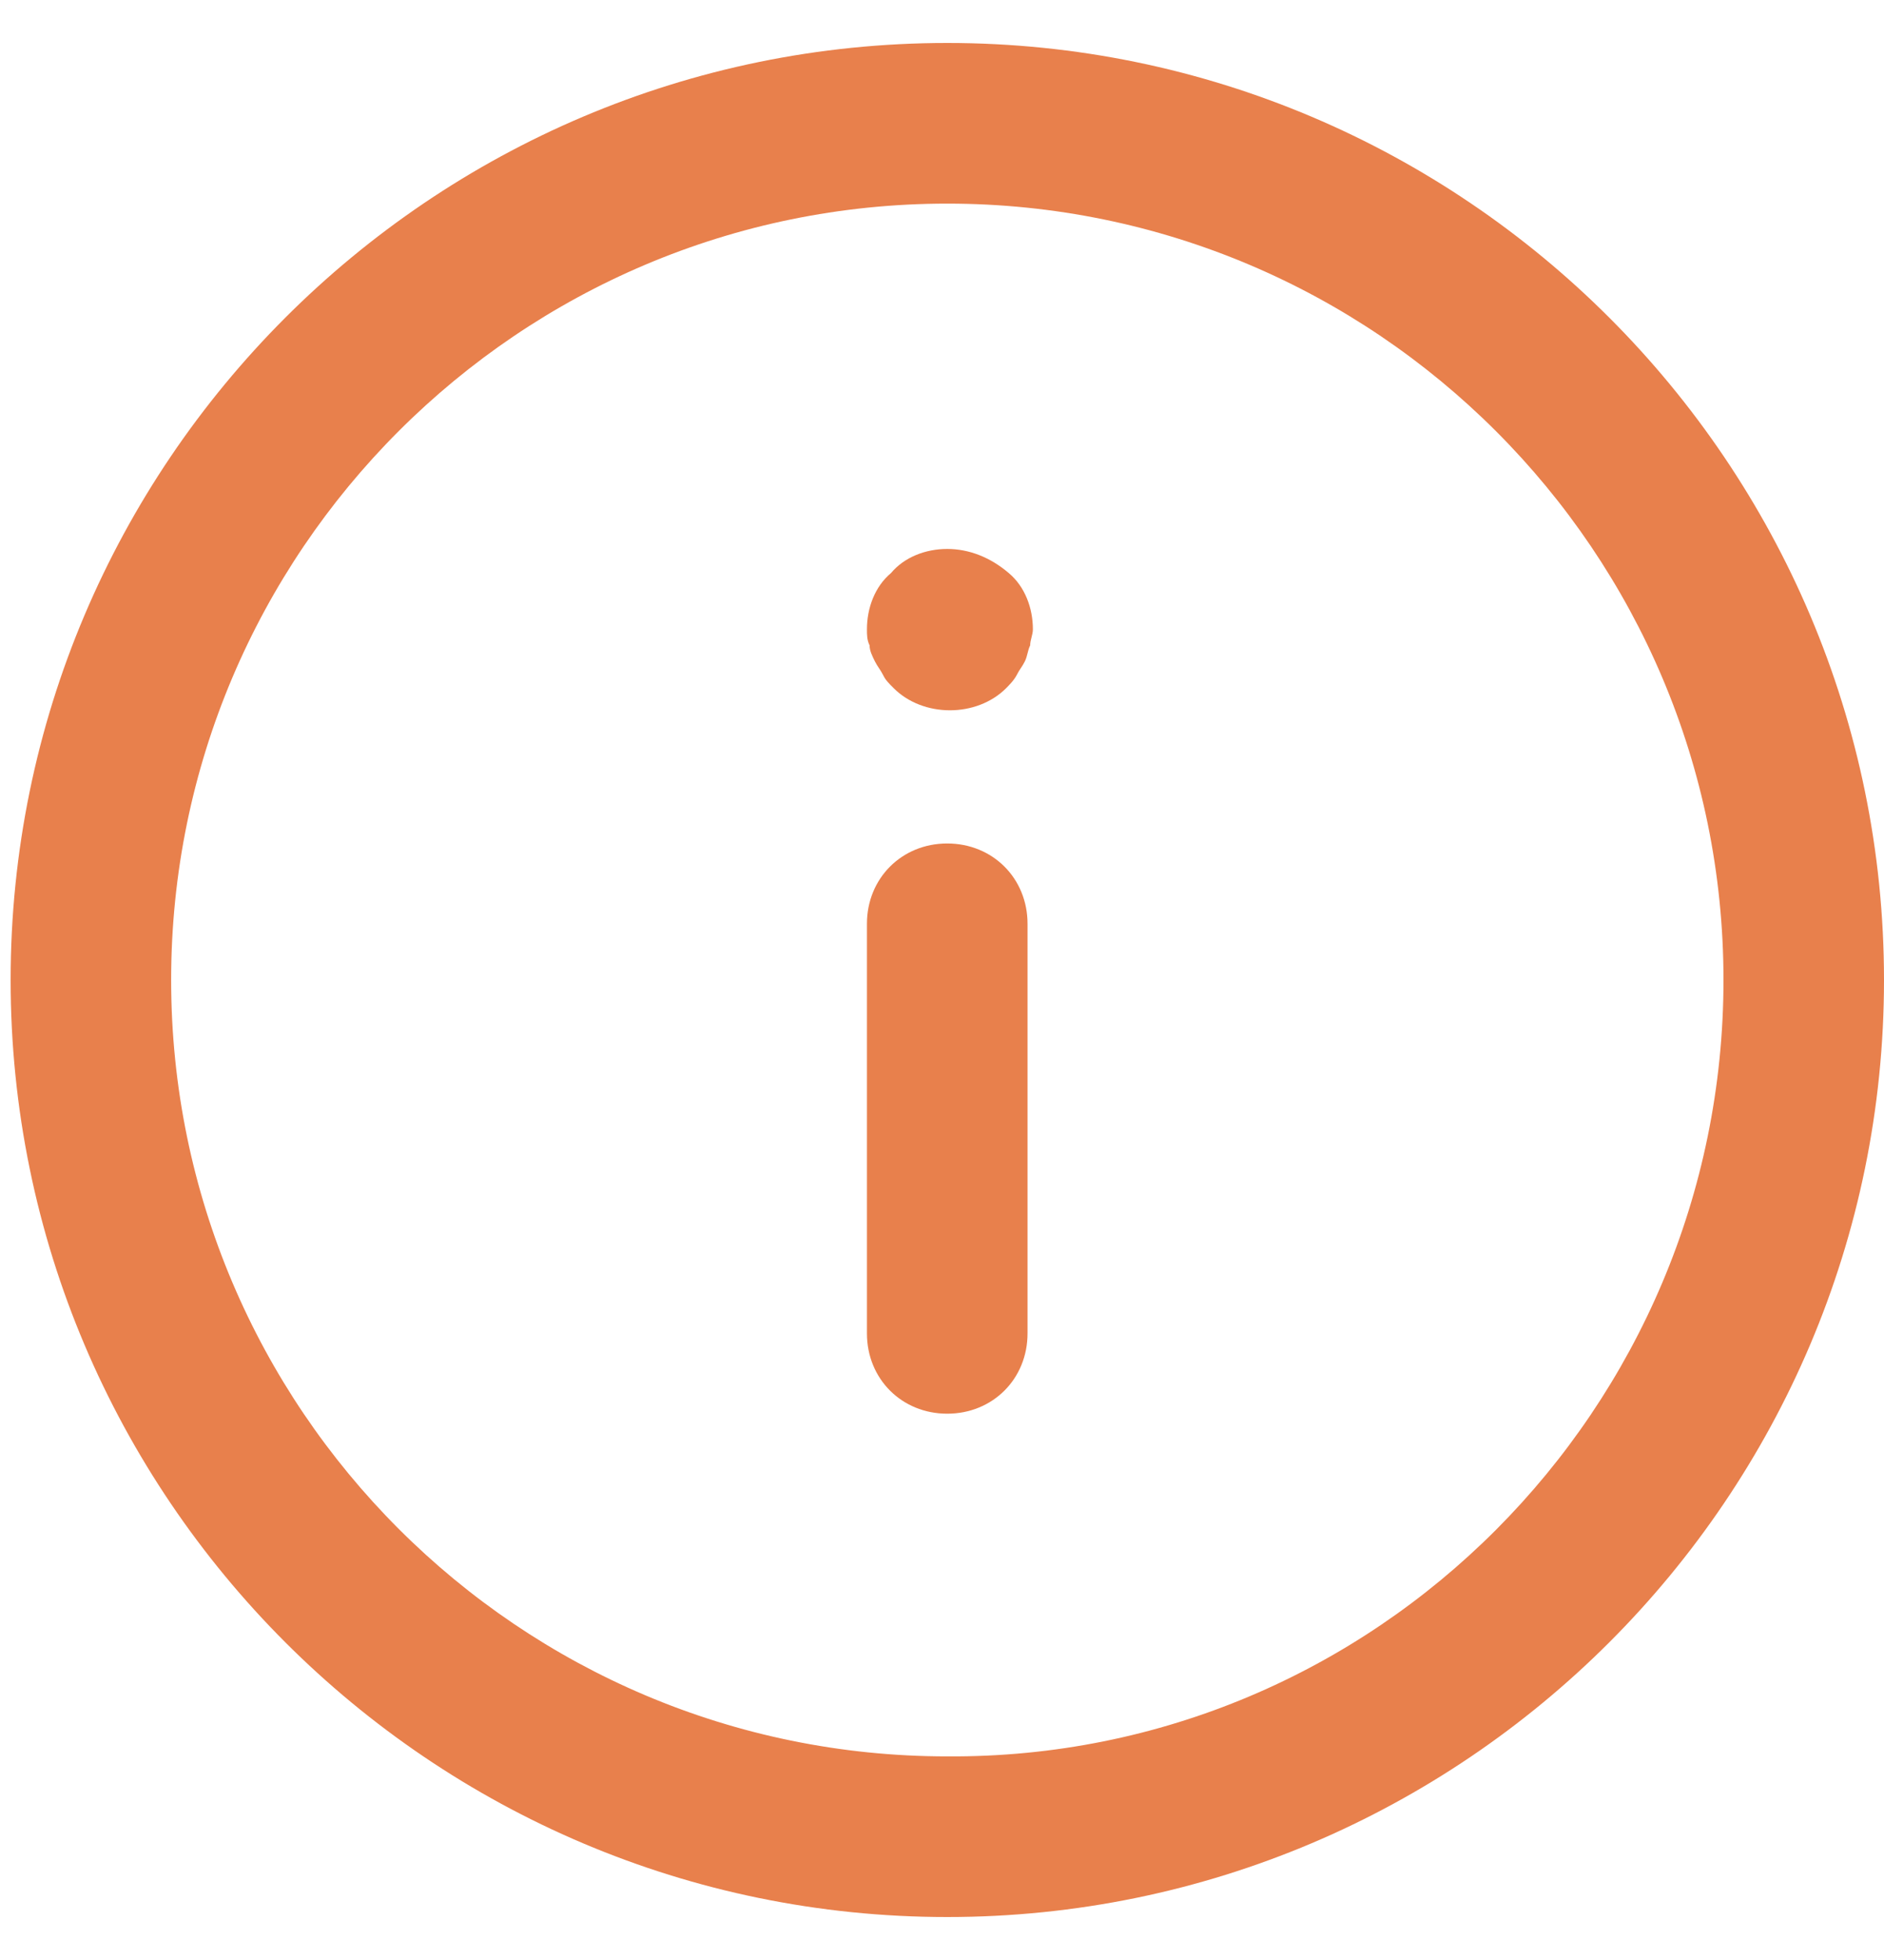 <svg width="25" height="26" viewBox="0 0 25 26" fill="none" xmlns="http://www.w3.org/2000/svg">
    <path
        d="M25 13C25 19.854 19.425 25.43 12.57 25.43C5.716 25.43 0.141 19.854 0.141 13C0.141 6.146 5.716 0.57 12.57 0.57C19.425 0.57 25 6.146 25 13ZM22.87 13C22.87 7.318 18.253 2.701 12.57 2.701C6.888 2.701 2.271 7.318 2.271 13C2.271 18.682 6.888 23.299 12.57 23.299C18.253 23.335 22.87 18.682 22.87 13Z"
        fill="#E8804C" />
    <path
        d="M12.569 11.189C11.966 11.189 11.504 11.651 11.504 12.254V17.688C11.504 18.292 11.966 18.753 12.569 18.753C13.173 18.753 13.635 18.292 13.635 17.688V12.254C13.635 11.651 13.173 11.189 12.569 11.189Z"
        fill="#E8804C" />
    <path
        d="M12.569 7.282C12.285 7.282 12.001 7.389 11.823 7.602C11.61 7.78 11.504 8.064 11.504 8.348C11.504 8.419 11.504 8.49 11.539 8.561C11.539 8.632 11.575 8.703 11.61 8.774C11.646 8.845 11.681 8.881 11.717 8.952C11.752 9.023 11.788 9.058 11.859 9.129C12.25 9.52 12.96 9.52 13.351 9.129C13.386 9.094 13.457 9.023 13.493 8.952C13.528 8.881 13.564 8.845 13.599 8.774C13.635 8.703 13.635 8.632 13.67 8.561C13.67 8.49 13.706 8.419 13.706 8.348C13.706 8.064 13.599 7.78 13.386 7.602C13.137 7.389 12.853 7.282 12.569 7.282Z"
        fill="#E8804C" />
</svg>